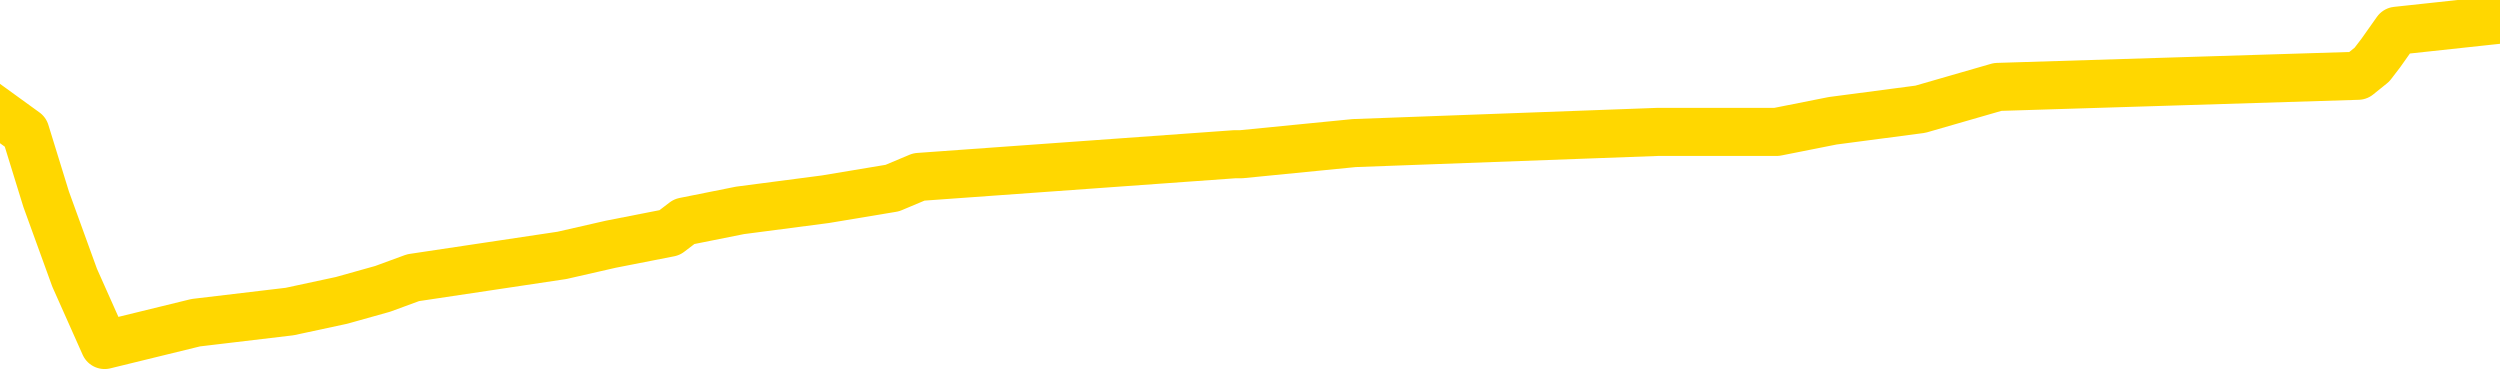 <svg xmlns="http://www.w3.org/2000/svg" version="1.1" viewBox="0 0 6500 1000">
	<path fill="none" stroke="gold" stroke-width="125" stroke-linecap="round" stroke-linejoin="round" d="M0 46198  L-431864 46198 L-431680 46169 L-431190 46110 L-430896 46081 L-430585 46023 L-430350 45994 L-430297 45935 L-430238 45877 L-430084 45848 L-430044 45789 L-429911 45760 L-429619 45731 L-429078 45731 L-428468 45702 L-428420 45702 L-427780 45673 L-427747 45673 L-427221 45673 L-427088 45643 L-426698 45585 L-426370 45527 L-426253 45468 L-426042 45410 L-425325 45410 L-424755 45381 L-424648 45381 L-424473 45352 L-424252 45293 L-423850 45264 L-423824 45206 L-422897 45147 L-422809 45089 L-422727 45030 L-422657 44972 L-422359 44943 L-422207 44884 L-420317 44914 L-420216 44914 L-419954 44914 L-419660 44943 L-419519 44884 L-419270 44884 L-419235 44855 L-419076 44826 L-418613 44768 L-418360 44739 L-418147 44680 L-417896 44651 L-417547 44622 L-416620 44563 L-416526 44505 L-416115 44476 L-414945 44417 L-413756 44388 L-413663 44330 L-413636 44272 L-413370 44213 L-413071 44155 L-412942 44096 L-412905 44038 L-412090 44038 L-411706 44067 L-410646 44096 L-410584 44096 L-410319 44680 L-409848 45235 L-409656 45789 L-409392 46344 L-409055 46315 L-408920 46286 L-408464 46256 L-407721 46227 L-407703 46198 L-407538 46140 L-407470 46140 L-406954 46110 L-405925 46110 L-405729 46081 L-405240 46052 L-404878 46023 L-404470 46023 L-404084 46052 L-402380 46052 L-402282 46052 L-402211 46052 L-402149 46052 L-401965 46023 L-401628 46023 L-400988 45994 L-400911 45964 L-400850 45964 L-400663 45935 L-400584 45935 L-400406 45906 L-400387 45877 L-400157 45877 L-399769 45848 L-398881 45848 L-398841 45819 L-398753 45789 L-398726 45731 L-397718 45702 L-397568 45643 L-397544 45614 L-397411 45585 L-397371 45556 L-396113 45527 L-396055 45527 L-395515 45497 L-395463 45497 L-395416 45497 L-395021 45468 L-394881 45439 L-394682 45410 L-394535 45410 L-394370 45410 L-394094 45439 L-393735 45439 L-393182 45410 L-392537 45381 L-392279 45322 L-392125 45293 L-391724 45264 L-391684 45235 L-391563 45206 L-391501 45235 L-391487 45235 L-391394 45235 L-391101 45206 L-390949 45089 L-390619 45030 L-390541 44972 L-390465 44943 L-390238 44855 L-390172 44797 L-389944 44739 L-389892 44680 L-389727 44651 L-388721 44622 L-388538 44593 L-387987 44563 L-387594 44505 L-387197 44476 L-386346 44417 L-386268 44388 L-385689 44359 L-385248 44359 L-385007 44330 L-384850 44330 L-384449 44272 L-384428 44272 L-383983 44242 L-383578 44213 L-383442 44155 L-383267 44096 L-383131 44038 L-382880 43980 L-381880 43950 L-381798 43921 L-381663 43892 L-381624 43863 L-380734 43834 L-380519 43805 L-380075 43775 L-379958 43746 L-379901 43717 L-379225 43717 L-379125 43688 L-379096 43688 L-377754 43659 L-377348 43629 L-377309 43600 L-376380 43571 L-376282 43542 L-376149 43513 L-375745 43483 L-375719 43454 L-375626 43425 L-375410 43396 L-374999 43338 L-373845 43279 L-373553 43221 L-373525 43162 L-372916 43133 L-372666 43075 L-372647 43046 L-371717 43016 L-371666 42958 L-371543 42929 L-371526 42870 L-371370 42841 L-371195 42783 L-371058 42754 L-371002 42725 L-370894 42695 L-370809 42666 L-370575 42637 L-370500 42608 L-370192 42579 L-370074 42549 L-369904 42520 L-369813 42491 L-369711 42491 L-369687 42462 L-369610 42462 L-369512 42403 L-369145 42374 L-369041 42345 L-368537 42316 L-368086 42287 L-368047 42258 L-368023 42228 L-367983 42199 L-367854 42170 L-367753 42141 L-367311 42112 L-367029 42082 L-366437 42053 L-366306 42024 L-366032 41966 L-365879 41936 L-365726 41907 L-365641 41849 L-365563 41820 L-365377 41791 L-365327 41791 L-365299 41761 L-365220 41732 L-365196 41703 L-364913 41645 L-364309 41586 L-363314 41557 L-363016 41528 L-362282 41499 L-362038 41469 L-361948 41440 L-361370 41411 L-360672 41382 L-359920 41353 L-359601 41323 L-359218 41265 L-359141 41236 L-358507 41207 L-358321 41178 L-358234 41178 L-358104 41178 L-357791 41148 L-357742 41119 L-357600 41090 L-357578 41061 L-356610 41032 L-356065 41002 L-355587 41002 L-355526 41002 L-355202 41002 L-355181 40973 L-355118 40973 L-354908 40944 L-354831 40915 L-354777 40886 L-354754 40856 L-354715 40827 L-354699 40798 L-353942 40769 L-353925 40740 L-353126 40711 L-352974 40681 L-352068 40652 L-351562 40623 L-351333 40565 L-351291 40565 L-351176 40535 L-351000 40506 L-350245 40535 L-350111 40506 L-349946 40477 L-349628 40448 L-349452 40389 L-348430 40331 L-348407 40273 L-348156 40244 L-347943 40185 L-347309 40156 L-347071 40098 L-347038 40039 L-346860 39981 L-346780 39922 L-346690 39893 L-346626 39835 L-346185 39776 L-346162 39747 L-345621 39718 L-345365 39689 L-344870 39660 L-343993 39631 L-343956 39601 L-343904 39572 L-343863 39543 L-343745 39514 L-343469 39485 L-343262 39426 L-343065 39368 L-343042 39309 L-342991 39251 L-342952 39222 L-342874 39193 L-342277 39134 L-342216 39105 L-342113 39076 L-341959 39047 L-341327 39018 L-340646 38988 L-340343 38930 L-339997 38901 L-339799 38872 L-339751 38813 L-339430 38784 L-338803 38755 L-338656 38726 L-338620 38697 L-338562 38667 L-338485 38609 L-338244 38609 L-338156 38580 L-338062 38551 L-337768 38521 L-337634 38492 L-337573 38463 L-337537 38405 L-337264 38405 L-336258 38375 L-336083 38346 L-336032 38346 L-335739 38317 L-335547 38259 L-335214 38230 L-334707 38200 L-334145 38142 L-334130 38084 L-334114 38054 L-334013 37996 L-333899 37938 L-333860 37879 L-333822 37850 L-333756 37850 L-333728 37821 L-333589 37850 L-333296 37850 L-333246 37850 L-333141 37850 L-332877 37821 L-332412 37792 L-332267 37792 L-332213 37733 L-332156 37704 L-331965 37675 L-331599 37646 L-331385 37646 L-331190 37646 L-331132 37646 L-331073 37587 L-330919 37558 L-330650 37529 L-330220 37675 L-330204 37675 L-330128 37646 L-330063 37617 L-329934 37412 L-329910 37383 L-329626 37354 L-329578 37325 L-329524 37295 L-329061 37266 L-329023 37266 L-328982 37237 L-328792 37208 L-328311 37179 L-327824 37150 L-327808 37120 L-327770 37091 L-327513 37062 L-327436 37004 L-327206 36974 L-327190 36916 L-326896 36858 L-326453 36828 L-326006 36799 L-325502 36770 L-325348 36741 L-325061 36712 L-325021 36653 L-324690 36624 L-324468 36595 L-323951 36537 L-323875 36507 L-323628 36449 L-323433 36391 L-323373 36361 L-322597 36332 L-322523 36332 L-322292 36303 L-322276 36303 L-322214 36274 L-322018 36245 L-321554 36245 L-321531 36215 L-321401 36215 L-320100 36215 L-320084 36215 L-320006 36186 L-319913 36186 L-319696 36186 L-319543 36157 L-319365 36186 L-319311 36215 L-319024 36245 L-318984 36245 L-318615 36245 L-318175 36245 L-317992 36245 L-317671 36215 L-317375 36215 L-316929 36157 L-316858 36128 L-316395 36070 L-315957 36040 L-315775 36011 L-314321 35953 L-314189 35924 L-313732 35865 L-313506 35836 L-313120 35778 L-312603 35719 L-311649 35661 L-310855 35603 L-310180 35573 L-309755 35515 L-309444 35486 L-309214 35398 L-308531 35311 L-308517 35223 L-308308 35106 L-308286 35077 L-308111 35019 L-307161 34990 L-306893 34931 L-306078 34902 L-305767 34844 L-305730 34814 L-305672 34756 L-305056 34727 L-304418 34669 L-302792 34639 L-302118 34610 L-301476 34610 L-301398 34610 L-301342 34610 L-301306 34610 L-301278 34581 L-301166 34523 L-301148 34493 L-301125 34464 L-300972 34435 L-300918 34377 L-300840 34347 L-300721 34318 L-300623 34289 L-300506 34260 L-300237 34201 L-299967 34172 L-299949 34114 L-299750 34085 L-299603 34026 L-299376 33997 L-299242 33968 L-298933 33939 L-298873 33910 L-298520 33851 L-298171 33822 L-298070 33793 L-298006 33734 L-297946 33705 L-297562 33647 L-297181 33618 L-297077 33589 L-296816 33559 L-296545 33501 L-296386 33472 L-296354 33443 L-296292 33413 L-296150 33384 L-295966 33355 L-295922 33326 L-295634 33326 L-295618 33297 L-295384 33297 L-295324 33267 L-295285 33267 L-294705 33238 L-294572 33209 L-294548 33092 L-294530 32888 L-294513 32654 L-294496 32421 L-294472 32187 L-294456 32012 L-294435 31808 L-294418 31604 L-294395 31487 L-294378 31370 L-294357 31283 L-294340 31224 L-294291 31137 L-294219 31049 L-294184 30903 L-294160 30786 L-294125 30670 L-294083 30553 L-294046 30495 L-294030 30378 L-294006 30290 L-293969 30232 L-293952 30144 L-293929 30086 L-293911 30028 L-293893 29969 L-293877 29911 L-293848 29823 L-293822 29736 L-293776 29706 L-293760 29648 L-293718 29619 L-293670 29561 L-293599 29502 L-293584 29444 L-293568 29385 L-293506 29356 L-293466 29327 L-293427 29298 L-293261 29269 L-293196 29239 L-293180 29210 L-293136 29152 L-293077 29123 L-292865 29093 L-292831 29064 L-292789 29035 L-292711 29006 L-292174 28977 L-292095 28948 L-291991 28889 L-291903 28860 L-291726 28831 L-291376 28802 L-291220 28772 L-290782 28743 L-290625 28714 L-290495 28685 L-289792 28626 L-289590 28597 L-288630 28539 L-288148 28510 L-288048 28510 L-287956 28481 L-287711 28451 L-287638 28422 L-287195 28364 L-287099 28335 L-287084 28305 L-287068 28276 L-287043 28247 L-286577 28218 L-286360 28189 L-286221 28159 L-285927 28130 L-285838 28101 L-285797 28072 L-285767 28043 L-285595 28014 L-285536 27984 L-285459 27955 L-285379 27926 L-285309 27926 L-285000 27897 L-284915 27868 L-284701 27838 L-284666 27809 L-283982 27780 L-283884 27751 L-283679 27722 L-283632 27692 L-283354 27663 L-283291 27634 L-283274 27576 L-283196 27546 L-282888 27488 L-282864 27459 L-282810 27401 L-282787 27371 L-282665 27342 L-282529 27284 L-282285 27255 L-282159 27255 L-281512 27225 L-281496 27225 L-281472 27225 L-281291 27167 L-281215 27138 L-281123 27109 L-280696 27079 L-280280 27050 L-279887 26992 L-279808 26963 L-279789 26934 L-279426 26904 L-279189 26875 L-278961 26846 L-278648 26817 L-278570 26788 L-278489 26729 L-278311 26671 L-278296 26642 L-278030 26583 L-277950 26554 L-277720 26525 L-277494 26496 L-277178 26496 L-277003 26467 L-276642 26467 L-276250 26437 L-276181 26379 L-276117 26350 L-275977 26291 L-275925 26262 L-275823 26204 L-275322 26175 L-275124 26145 L-274878 26116 L-274692 26087 L-274393 26058 L-274316 26029 L-274150 25970 L-273266 25941 L-273237 25883 L-273114 25824 L-272536 25795 L-272458 25766 L-271744 25766 L-271433 25766 L-271219 25766 L-271203 25766 L-270816 25766 L-270291 25708 L-269845 25678 L-269515 25649 L-269363 25620 L-269037 25620 L-268858 25591 L-268777 25591 L-268571 25532 L-268395 25503 L-267466 25474 L-266577 25445 L-266538 25416 L-266310 25416 L-265931 25387 L-265143 25357 L-264909 25328 L-264833 25299 L-264475 25270 L-263904 25211 L-263637 25182 L-263250 25153 L-263146 25153 L-262976 25153 L-262358 25153 L-262147 25153 L-261839 25153 L-261786 25124 L-261658 25095 L-261605 25065 L-261486 25036 L-261150 24978 L-260190 24949 L-260059 24890 L-259857 24861 L-259226 24832 L-258915 24803 L-258501 24774 L-258473 24744 L-258328 24715 L-257908 24686 L-256575 24686 L-256529 24657 L-256400 24598 L-256383 24569 L-255805 24511 L-255600 24482 L-255570 24453 L-255529 24423 L-255472 24394 L-255434 24365 L-255356 24336 L-255213 24307 L-254759 24277 L-254640 24248 L-254355 24219 L-253982 24190 L-253886 24161 L-253559 24131 L-253205 24102 L-253035 24073 L-252988 24044 L-252879 24015 L-252790 23985 L-252762 23956 L-252685 23898 L-252382 23869 L-252348 23810 L-252277 23781 L-251909 23752 L-251573 23723 L-251492 23723 L-251273 23694 L-251101 23664 L-251073 23635 L-250576 23606 L-250027 23548 L-249147 23518 L-249048 23460 L-248971 23431 L-248697 23402 L-248449 23343 L-248376 23314 L-248314 23256 L-248195 23227 L-248153 23197 L-248043 23168 L-247966 23110 L-247265 23081 L-247020 23051 L-246980 23022 L-246824 22993 L-246224 22993 L-245997 22993 L-245905 22993 L-245430 22993 L-244833 22935 L-244313 22906 L-244292 22876 L-244147 22847 L-243827 22847 L-243285 22847 L-243053 22847 L-242882 22847 L-242396 22818 L-242168 22789 L-242083 22760 L-241737 22730 L-241411 22730 L-240888 22701 L-240561 22672 L-239960 22643 L-239763 22584 L-239711 22555 L-239670 22526 L-239389 22497 L-238705 22438 L-238394 22409 L-238369 22351 L-238178 22322 L-237956 22293 L-237869 22263 L-237206 22205 L-237182 22176 L-236960 22117 L-236630 22088 L-236278 22030 L-236073 22001 L-235840 21942 L-235583 21913 L-235393 21855 L-235346 21826 L-235119 21796 L-235084 21767 L-234928 21738 L-234713 21709 L-234540 21680 L-234449 21650 L-234171 21621 L-233928 21592 L-233612 21563 L-233186 21563 L-233149 21563 L-232665 21563 L-232432 21563 L-232220 21534 L-231994 21504 L-231444 21504 L-231197 21475 L-230363 21475 L-230307 21446 L-230286 21417 L-230128 21388 L-229666 21359 L-229625 21329 L-229285 21271 L-229152 21242 L-228929 21213 L-228357 21183 L-227885 21154 L-227691 21125 L-227498 21096 L-227308 21067 L-227207 21037 L-226838 21008 L-226792 20979 L-226711 20950 L-225417 20921 L-225369 20892 L-225101 20892 L-224955 20892 L-224405 20892 L-224288 20862 L-224206 20833 L-223847 20804 L-223623 20775 L-223342 20746 L-223013 20687 L-222505 20658 L-222392 20629 L-222313 20600 L-222149 20570 L-221855 20570 L-221386 20570 L-221189 20600 L-221139 20600 L-220489 20570 L-220367 20541 L-219913 20541 L-219877 20512 L-219409 20483 L-219298 20454 L-219282 20424 L-219066 20424 L-218885 20395 L-218354 20395 L-217324 20395 L-217124 20366 L-216666 20337 L-215718 20279 L-215619 20249 L-215265 20191 L-215205 20162 L-215190 20133 L-215155 20103 L-214785 20074 L-214665 20045 L-214423 20016 L-214260 19987 L-214072 19957 L-213951 19928 L-212881 19870 L-212023 19841 L-211810 19782 L-211713 19753 L-211539 19695 L-211206 19666 L-211134 19636 L-211076 19607 L-210901 19607 L-210512 19578 L-210277 19549 L-210166 19520 L-210049 19490 L-209068 19461 L-209042 19432 L-208448 19374 L-208415 19374 L-208267 19345 L-207982 19315 L-207071 19315 L-206124 19315 L-205971 19286 L-205869 19286 L-205737 19257 L-205594 19228 L-205568 19199 L-205454 19169 L-205235 19140 L-204554 19111 L-204425 19082 L-204121 19053 L-203881 18994 L-203549 18965 L-202910 18936 L-202568 18877 L-202506 18848 L-202350 18848 L-201429 18848 L-200958 18848 L-200915 18848 L-200902 18819 L-200860 18790 L-200838 18761 L-200812 18732 L-200668 18702 L-200245 18673 L-199910 18673 L-199719 18644 L-199290 18644 L-199102 18615 L-198713 18556 L-198179 18527 L-197806 18498 L-197785 18498 L-197535 18469 L-197417 18440 L-197341 18410 L-197205 18381 L-197166 18352 L-197086 18323 L-196691 18294 L-196195 18265 L-196084 18206 L-195910 18177 L-195602 18148 L-195155 18119 L-194832 18089 L-194689 18031 L-194262 17973 L-194109 17914 L-194054 17856 L-193240 17827 L-193220 17798 L-192848 17768 L-192791 17768 L-191662 17739 L-191595 17739 L-191036 17710 L-190842 17681 L-190705 17652 L-190472 17622 L-190125 17593 L-190090 17535 L-190055 17506 L-189987 17447 L-189638 17418 L-189466 17389 L-188981 17360 L-188964 17330 L-188639 17301 L-188482 17272 L-187341 17214 L-187316 17185 L-187124 17126 L-186931 17097 L-186681 17068 L-186663 17039 L-185643 17009 L-185346 16980 L-185270 16951 L-185134 16893 L-184958 16863 L-184381 16805 L-184166 16776 L-184102 16747 L-183971 16718 L-183935 16659 L-183411 16630 L-183273 28130 L-183259 28130 L-183236 28130 L-183216 28130 L-182989 16601 L-182213 16601 L-182171 16601 L-181804 16601 L-181725 16572 L-181673 16542 L-181000 16513 L-180258 16484 L-179833 16484 L-179385 16455 L-178324 16426 L-178012 16367 L-177602 16367 L-177530 16338 L-177006 16338 L-176911 16338 L-176893 16338 L-176448 16309 L-176263 16251 L-175483 16192 L-174810 16163 L-174398 16075 L-174166 16017 L-174026 15988 L-173944 15929 L-173924 15900 L-173848 15900 L-173720 15871 L-173403 15900 L-173178 15900 L-172853 15871 L-172791 15871 L-172421 15871 L-172388 15871 L-172179 15871 L-171512 15871 L-171435 15871 L-171277 15813 L-171166 15813 L-170839 15784 L-170685 15754 L-170344 15754 L-170287 15696 L-169948 15638 L-169745 15608 L-169692 15550 L-168315 15521 L-168186 15492 L-167752 15462 L-167432 15433 L-166604 15375 L-166481 15346 L-165750 15287 L-165594 15229 L-165553 15200 L-165500 15171 L-165476 15141 L-165362 15112 L-165066 15083 L-164776 15054 L-164722 15025 L-164601 14995 L-164571 14966 L-164471 14937 L-164027 14937 L-163876 14908 L-163040 14908 L-162498 14879 L-162164 14879 L-162148 14849 L-162072 14820 L-161956 14791 L-161762 14762 L-161497 14733 L-160663 14704 L-160566 14674 L-160045 14645 L-160003 14616 L-159904 14587 L-159076 14587 L-158941 14558 L-158602 14558 L-158048 14528 L-157668 14499 L-157505 14470 L-157195 14441 L-156383 14412 L-156077 14382 L-155808 14382 L-155487 14382 L-155166 14412 L-154890 14412 L-154062 14353 L-153966 14324 L-153874 14237 L-153769 14149 L-153383 14061 L-152903 14003 L-152886 13974 L-152768 13945 L-152400 13886 L-152305 13857 L-151471 13799 L-151394 13769 L-151094 13740 L-151004 13711 L-150596 13653 L-150486 13594 L-149787 13565 L-149314 13536 L-149254 13507 L-149035 13448 L-148761 13419 L-148648 13390 L-147621 13361 L-147234 13332 L-147214 13302 L-146881 13273 L-146637 13244 L-146203 13215 L-146093 13186 L-145976 13157 L-145524 13098 L-144934 13069 L-144597 13040 L-142704 13011 L-142591 12952 L-142379 12923 L-141060 12894 L-140954 6326 L-140888 -152 L-140852 -6136 L-140790 -6136 L-140290 372 L-139615 6793 L-139593 12719 L-139323 12660 L-138355 12660 L-137666 12631 L-137504 12602 L-136963 12573 L-136873 12544 L-135854 12514 L-134906 12456 L-134540 12485 L-134438 12514 L-133849 12514 L-133790 12514 L-133690 12485 L-133249 12427 L-133142 12398 L-132700 12368 L-131700 12281 L-131444 12193 L-131341 12106 L-131211 12047 L-130844 11989 L-130263 11931 L-130232 11901 L-129917 11872 L-127934 11843 L-127818 11814 L-127751 11814 L-127392 11785 L-125773 11755 L-125596 11755 L-125451 11755 L-124629 11785 L-124576 11814 L-124522 11814 L-124087 11814 L-123107 11843 L-123033 11843 L-121949 11814 L-121735 11814 L-121019 11755 L-120631 11726 L-120412 11668 L-120093 11610 L-119599 11551 L-119471 11522 L-119242 11464 L-119010 11405 L-118951 11376 L-118661 11347 L-118389 11288 L-117359 11259 L-115694 11230 L-115275 11201 L-115138 11172 L-114981 11172 L-114676 11143 L-114448 11084 L-114290 11055 L-114130 10997 L-113961 10938 L-113914 10909 L-113861 10880 L-113839 10880 L-113453 10851 L-113203 10851 L-112933 10851 L-112772 10851 L-112682 10851 L-111023 10851 L-110858 10880 L-110478 10851 L-110018 10851 L-109409 10792 L-108316 10763 L-107884 10734 L-107853 10705 L-107791 10676 L-107773 10646 L-106069 10617 L-106027 10588 L-105561 10559 L-105374 10530 L-105342 10471 L-104747 10442 L-104697 10413 L-104374 10384 L-104324 10354 L-104113 10325 L-104095 10296 L-103829 10238 L-103776 10208 L-103307 10179 L-102797 10121 L-102718 10121 L-102424 10092 L-102407 10063 L-102369 10033 L-102298 10004 L-102141 9975 L-101194 9975 L-101138 9975 L-100617 9975 L-100425 9946 L-100324 9946 L-100098 9917 L-99588 9917 L-99200 10705 L-99131 10705 L-98782 10676 L-98425 10646 L-97297 9800 L-97245 9741 L-97019 9712 L-96985 9683 L-96860 9625 L-96761 9625 L-96497 9625 L-95756 9654 L-95178 9654 L-94884 9654 L-94179 9654 L-94000 9625 L-93977 9625 L-93341 9596 L-93029 9566 L-92633 9566 L-92603 9537 L-92582 9508 L-92429 9479 L-91743 9479 L-91727 9479 L-91387 9479 L-91114 9450 L-91077 9420 L-91021 9362 L-90999 9333 L-90927 9304 L-90595 9274 L-90489 9245 L-90460 9187 L-90262 9158 L-90109 9129 L-89241 9099 L-88679 9041 L-88663 9041 L-88562 9012 L-88459 9041 L-88313 9041 L-88235 9041 L-88197 9012 L-88141 8983 L-88068 8953 L-87923 8924 L-87441 8924 L-87037 8895 L-86170 8924 L-86150 8924 L-85893 8924 L-85816 8924 L-85787 8895 L-85777 8837 L-85759 8807 L-85466 8778 L-85427 8749 L-85355 8720 L-85281 8691 L-85076 8661 L-84917 8574 L-84615 8486 L-84538 8370 L-84521 8282 L-84304 8224 L-84073 8224 L-83963 8253 L-83593 8282 L-83435 8282 L-83204 8282 L-83035 8282 L-82890 8253 L-82758 8224 L-81482 8165 L-81079 8107 L-81018 8078 L-80901 8019 L-80476 7990 L-80461 7932 L-80399 7903 L-80126 7844 L-80013 7815 L-79731 7757 L-79453 7727 L-79028 7669 L-79006 7640 L-78928 7611 L-78802 7582 L-78216 7552 L-77824 7523 L-77489 7494 L-76900 7465 L-76798 7465 L-76627 7436 L-76491 7436 L-75663 7406 L-74478 7377 L-74442 7348 L-74386 7348 L-74166 7319 L-73961 7319 L-73806 7319 L-73549 7290 L-73473 7260 L-72930 7231 L-72894 7202 L-72645 7173 L-72258 7144 L-71432 7115 L-71074 7085 L-70763 7085 L-70505 7056 L-70282 7027 L-69875 6998 L-69759 6969 L-69576 6939 L-69522 6939 L-69334 6910 L-69163 6881 L-69134 6852 L-68854 6823 L-68544 6793 L-68405 6764 L-68096 6735 L-67902 6735 L-67886 6706 L-67167 6706 L-67033 6647 L-66736 6618 L-66645 6589 L-66045 6589 L-66006 6560 L-65928 6531 L-65307 6502 L-65156 6443 L-65115 6414 L-64805 6385 L-64613 6356 L-64420 6297 L-64364 6239 L-64056 6210 L-64003 6180 L-63949 6210 L-63923 6210 L-63798 6210 L-62988 6180 L-62911 6151 L-62371 6122 L-62102 6093 L-61442 6064 L-60535 6035 L-60293 6005 L-59761 5976 L-59544 5947 L-58436 5976 L-58386 5976 L-57611 5976 L-57063 5947 L-56952 5918 L-56799 5859 L-56744 5830 L-56578 5801 L-56201 5772 L-55754 5743 L-55699 5713 L-55544 5684 L-54865 5655 L-54644 5626 L-54126 5597 L-53278 5538 L-53262 5509 L-51471 5480 L-50916 5451 L-50799 5422 L-49793 5392 L-49757 5363 L-49524 5363 L-49431 5363 L-49391 5363 L-49059 5334 L-48707 5305 L-48442 5246 L-48156 5217 L-47845 5159 L-47591 5100 L-47497 5071 L-47007 5042 L-46800 5013 L-46234 4984 L-46120 5013 L-45768 4984 L-45717 4984 L-45677 4984 L-45073 4925 L-44340 4867 L-43758 4809 L-43523 4750 L-42983 4663 L-42830 4604 L-42328 4575 L-42119 4517 L-42096 4517 L-42037 4488 L-41074 4488 L-40897 4458 L-40455 4429 L-40430 4371 L-40275 4342 L-40194 4342 L-40043 4371 L-39397 4371 L-39347 4342 L-38227 4312 L-37243 4283 L-37181 4254 L-36461 4225 L-35596 4196 L-35217 4166 L-34998 4166 L-34239 4137 L-34187 4108 L-33877 4050 L-33026 4050 L-32833 4021 L-32656 3991 L-32432 3991 L-32305 3962 L-32113 3962 L-31881 3933 L-31711 3962 L-31425 3933 L-31145 3933 L-31062 3904 L-30891 3875 L-30875 3816 L-30721 3787 L-30682 3758 L-29906 3729 L-29830 3729 L-29598 3670 L-29171 3641 L-28825 3612 L-28242 3583 L-27973 3583 L-27714 3583 L-27585 3524 L-27569 3495 L-27455 3466 L-27431 3437 L-27197 3408 L-27161 3378 L-25845 3378 L-25789 3349 L-25110 3291 L-24538 3291 L-24412 3291 L-24259 3291 L-24182 3291 L-23870 3232 L-23597 3203 L-23508 3145 L-23406 3145 L-22478 3116 L-22402 3116 L-22038 3116 L-22014 3086 L-21977 3057 L-21202 2999 L-21110 2970 L-20970 2941 L-20568 2911 L-20306 2911 L-20063 2941 L-19849 2911 L-19768 2911 L-19692 2911 L-19616 2911 L-19429 2941 L-19362 2941 L-19113 2941 L-19058 2911 L-18920 2882 L-18840 2824 L-18727 2795 L-18504 2765 L-18340 2736 L-18299 2707 L-18129 2678 L-17758 2649 L-17744 2619 L-17628 2590 L-16906 2561 L-16870 2532 L-16737 2532 L-16390 2503 L-15978 2503 L-15942 2503 L-15864 2474 L-15825 2444 L-15461 2415 L-15257 2386 L-15242 2357 L-14896 2328 L-14548 2328 L-14222 2328 L-14120 2298 L-13968 2298 L-13773 2269 L-13542 2269 L-13449 2269 L-13293 2269 L-13216 2269 L-13176 2240 L-13062 2211 L-13039 2182 L-12788 2182 L-12649 2123 L-12071 2036 L-11243 1977 L-10755 1919 L-10634 1890 L-10596 1861 L-10583 1831 L-10431 1773 L-10330 1715 L-10097 1685 L-9706 1627 L-9402 1598 L-9386 1569 L-9216 1539 L-8977 1481 L-8381 1481 L-7777 1452 L-7737 1452 L-7697 1452 L-7544 1423 L-7491 1394 L-7428 1364 L-7360 1335 L-7305 1277 L-7280 1248 L-7233 1218 L-7139 1160 L-7002 1131 L-6848 1102 L-6716 1072 L-6675 1072 L-6640 1043 L-6578 1014 L-6305 956 L-5990 927 L-5949 868 L-5864 839 L-5687 810 L-5449 781 L-5092 751 L-5062 722 L-4493 693 L-4370 664 L-4134 635 L-4111 635 L-3830 605 L-3544 605 L-3289 605 L-2717 576 L-2420 547 L-2344 518 L-1645 489 L-1567 460 L-1532 430 L-1506 401 L-1454 343 L-1261 314 L-1120 255 L-1085 226 L-1044 197 L-449 168 L-217 138 L66 343 L120 518 L194 722 L272 897 L509 839 L753 810 L888 781 L995 751 L1074 722 L1461 664 L1588 635 L1741 605 L1779 576 L1924 547 L2146 518 L2320 489 L2389 460 L3210 401 L3227 401 L3521 372 L4309 343 L4619 343 L4765 314 L4993 284 L5194 226 L6131 197 L6167 168 L6190 138 L6231 80 L6500 51" />
</svg>
